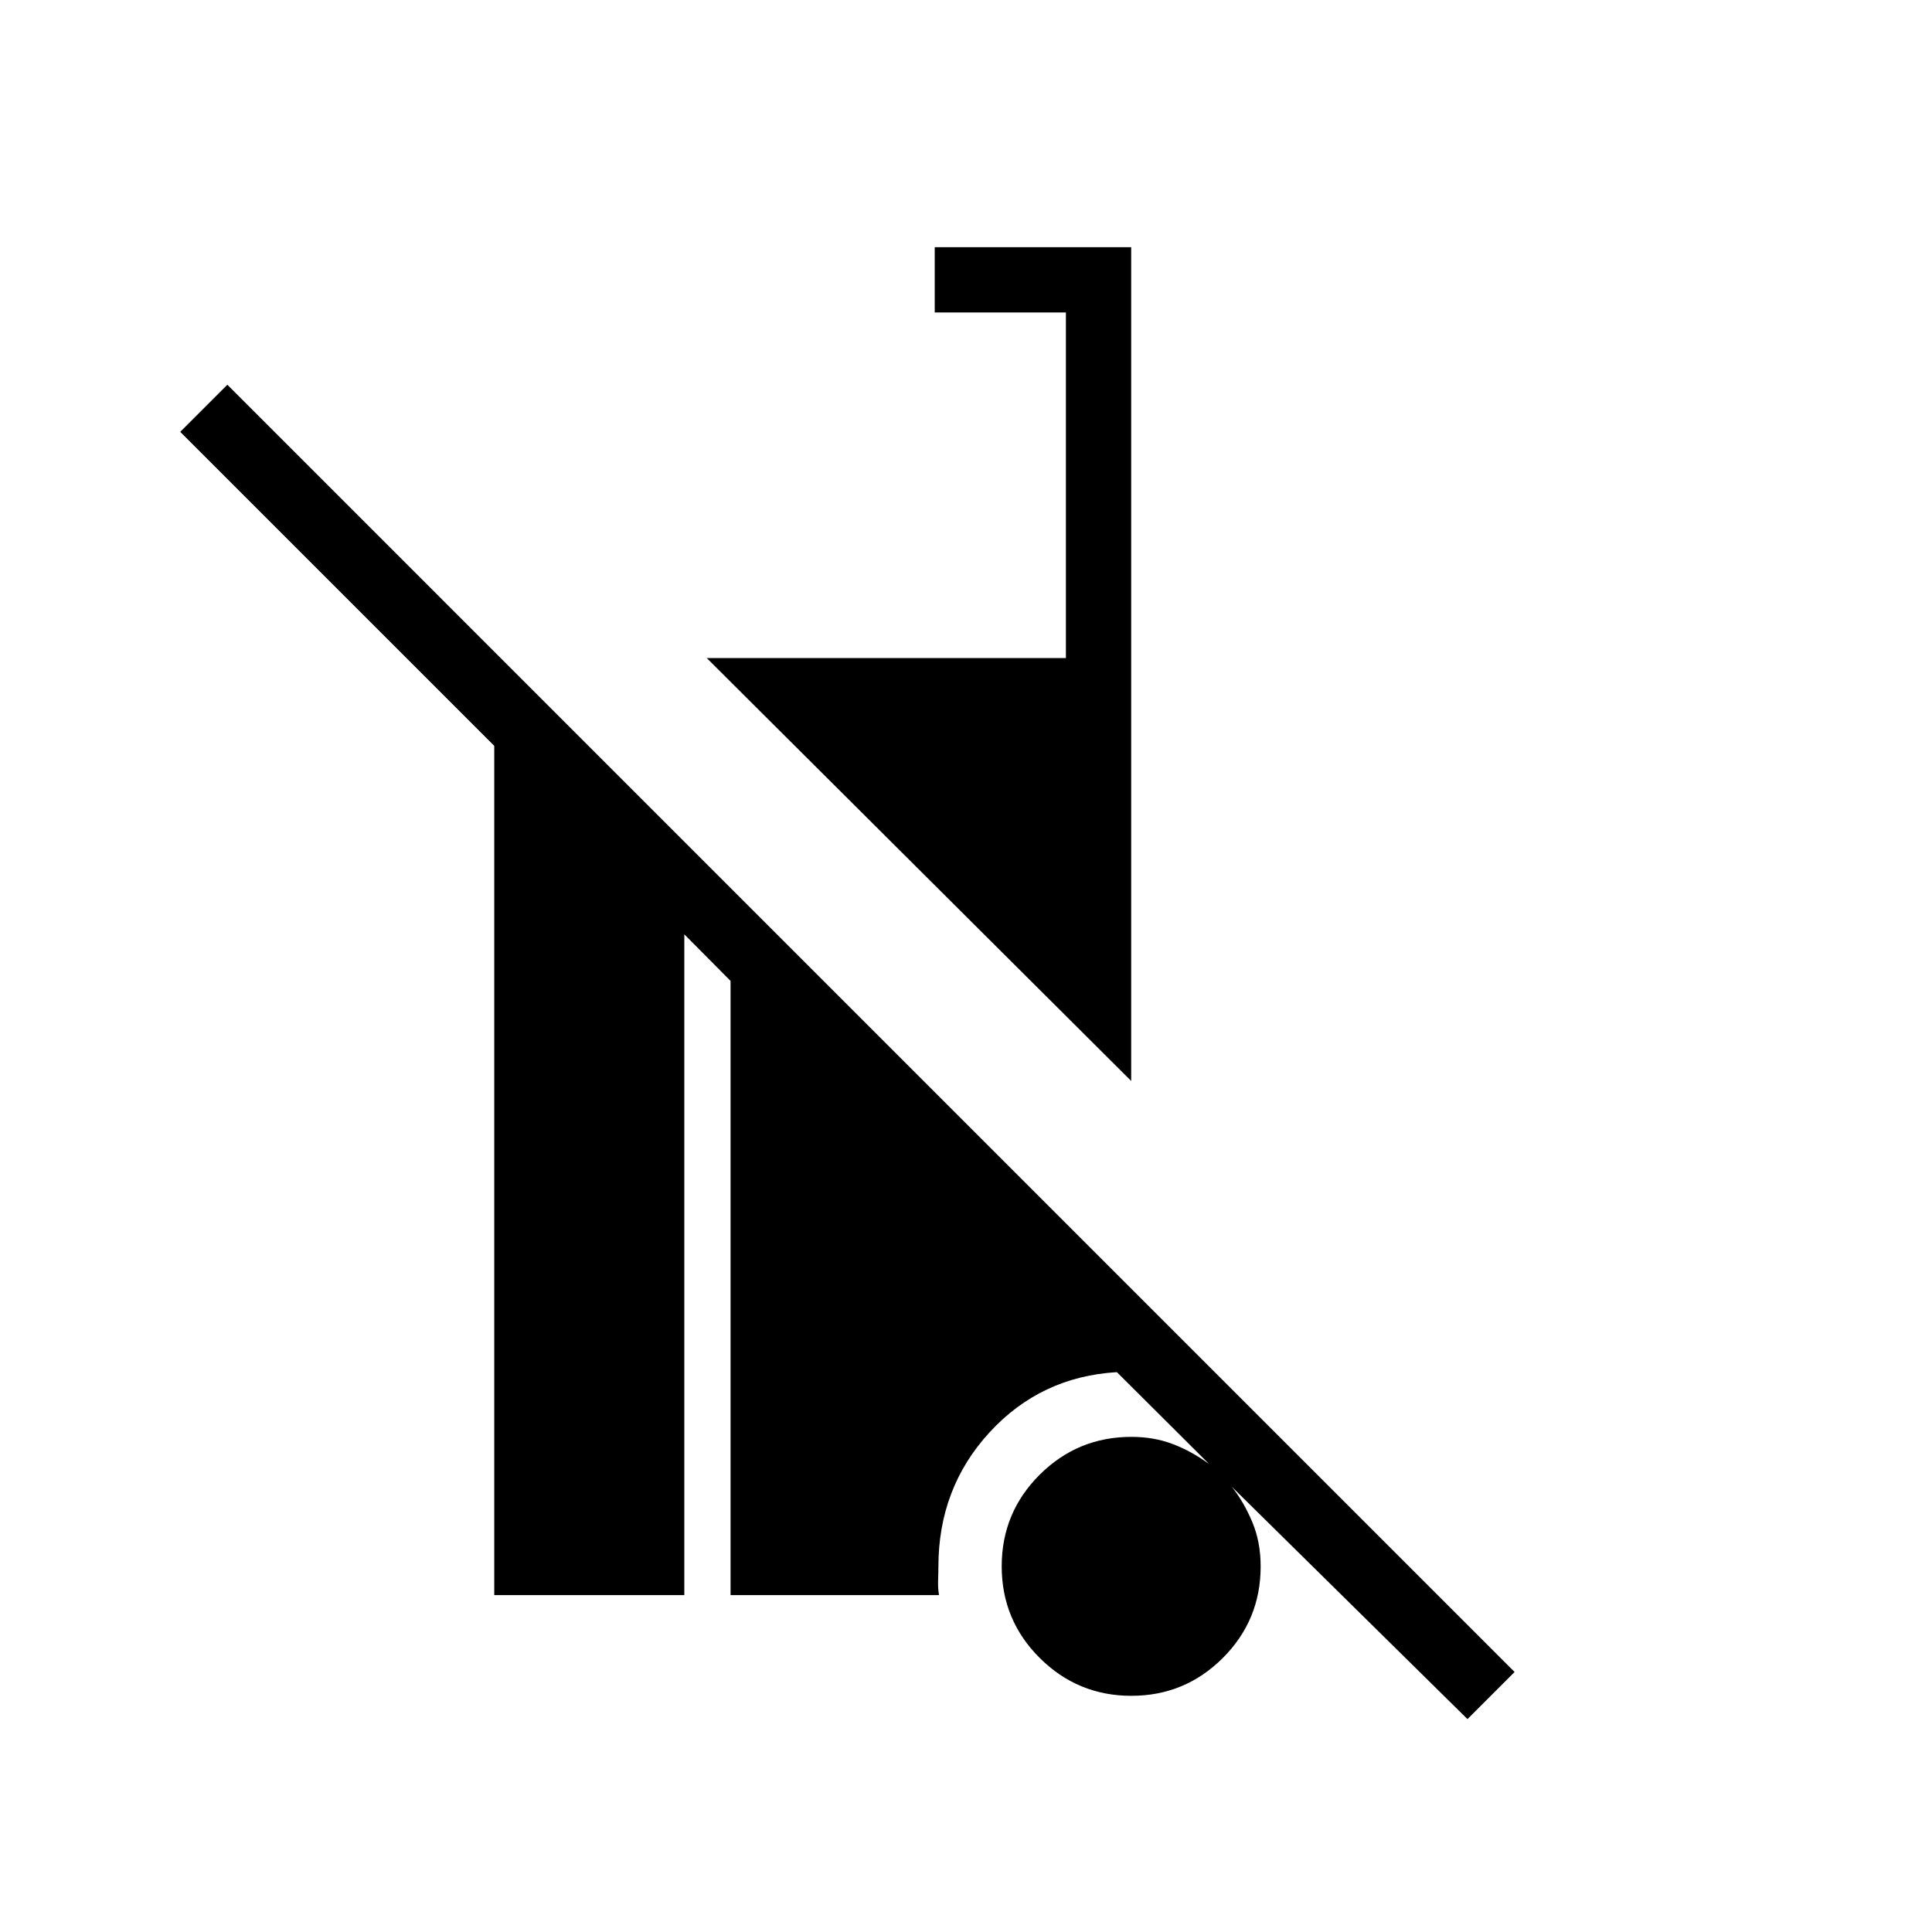 <svg xmlns="http://www.w3.org/2000/svg" height="40" viewBox="0 -960 960 960" width="40"><path d="M729.18-105.79 611.99-221.33q6 7.51 10.21 17.49 4.21 9.98 4.21 22.19 0 26.72-18.82 45.51-18.82 18.78-45.45 18.78-26.62 0-45.51-18.81-18.89-18.82-18.89-45.54t18.88-45.52q18.87-18.8 45.57-18.8 11.12 0 20.46 3.54 9.35 3.54 18.15 9.96l-45.83-45.66q-37.87 2.27-63.28 29.93-25.41 27.66-25.41 66.81 0 3-.14 6.79t.45 7.25H363.01v-305.18l-22.98-23.14v328.32h-94.44v-421.98L89.56-745.41l23.41-23.41L752.59-129.2l-23.41 23.41Zm-167.1-317.09L351.19-633h178.45v-171.74h-65.18v-32.44h97.62v414.3Z"/></svg>
